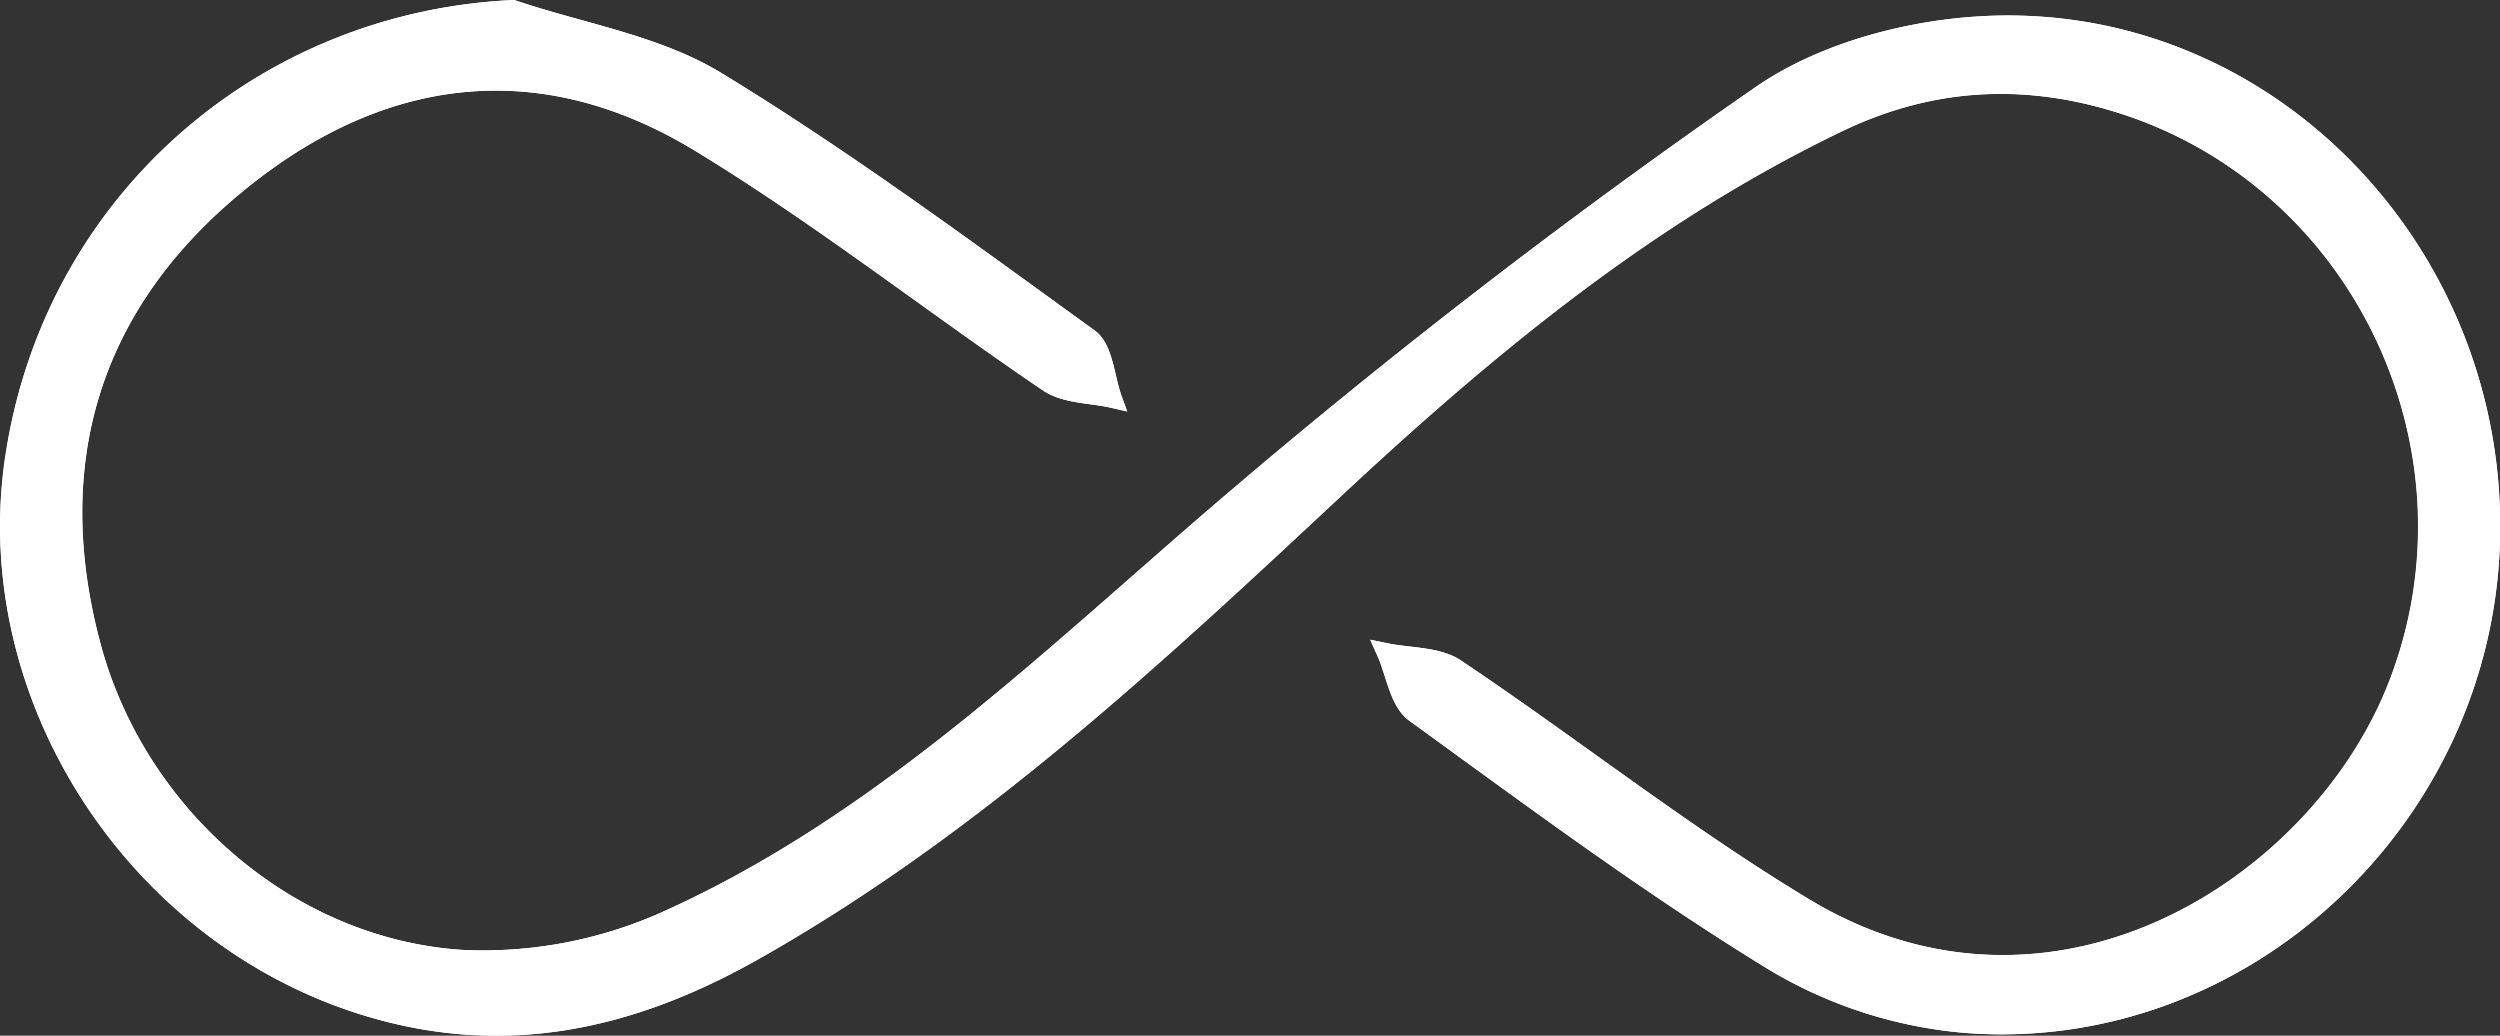<svg id="a80794bc-3642-44ee-b356-6670d48a0e8f" data-name="Capa 1" xmlns="http://www.w3.org/2000/svg" viewBox="0 0 409.98 169.84"><rect x="0" y="0" width="409.98" height="169.84" fill="#333333" stroke="none"/><path d="M635.63,345.52c-41.38,2-75.46,32-81.76,73.42-5.93,39.05,19.67,78.65,58,90.23,22.55,6.81,43.14,2.17,63.1-9.09,36-20.33,65.93-48.28,95.9-76.26,24.84-23.18,51-44.71,82-59.62,14.94-7.19,30.12-8.13,45.82-3.32,40,12.25,61.17,56.89,45.87,95.76-13,32.95-56.47,60.63-97.15,36.12-19.75-11.9-38-26.34-57.16-39.2-3-2-7.61-1.79-11.48-2.59,1.52,3.4,2.1,8.11,4.71,10,19.37,14,38.64,28.38,59,40.83A73.1,73.1,0,0,0,874,511.9c45.18,3.43,84.62-33.43,86-79,1.41-46.56-35.49-86.09-81.33-84.83-13,.36-27.9,4.17-38.42,11.47A1083.24,1083.24,0,0,0,753,426.71c-29.24,25-56.76,52.29-92.36,68.27a73.34,73.34,0,0,1-33.41,6.3c-28.35-1.84-53.16-23.44-60.65-51.18-8.1-30-.26-56.09,23.72-75.82,23.31-19.19,49.62-22.87,76-6.81,19.7,12,37.94,26.37,57.08,39.32,2.84,1.92,7.05,1.8,10.63,2.62-1.24-3.4-1.44-8.24-3.87-10-20.06-14.5-40-29.29-61.11-42.15C659.19,351.26,646.85,349.31,635.63,345.52Z" transform="translate(-551.52 -344.01)" fill="#fff" stroke="#fff" stroke-miterlimit="10" stroke-width="3"/><path d="M635.63,345.52c11.22,3.79,23.56,5.74,33.43,11.75,21.1,12.86,41.05,27.65,61.11,42.15,2.43,1.75,2.63,6.59,3.87,10-3.58-.82-7.79-.7-10.63-2.62-19.14-13-37.38-27.34-57.08-39.32-26.4-16.06-52.71-12.38-76,6.81-24,19.73-31.82,45.78-23.72,75.82,7.49,27.74,32.3,49.34,60.65,51.18a73.34,73.34,0,0,0,33.41-6.3c35.6-16,63.12-43.23,92.36-68.27a1083.24,1083.24,0,0,1,87.2-67.16c10.52-7.3,25.39-11.11,38.42-11.47,45.84-1.26,82.74,38.27,81.33,84.83-1.37,45.56-40.81,82.42-86,79a73.1,73.1,0,0,1-31.45-10.1c-20.4-12.45-39.67-26.78-59-40.83-2.61-1.89-3.19-6.6-4.71-10,3.87.8,8.44.55,11.48,2.59,19.2,12.86,37.41,27.3,57.16,39.2,40.68,24.51,84.18-3.17,97.15-36.12,15.3-38.87-5.9-83.51-45.87-95.76-15.7-4.81-30.88-3.87-45.82,3.32-31,14.91-57.12,36.44-82,59.62-30,28-59.85,55.93-95.9,76.26-20,11.26-40.55,15.9-63.1,9.09-38.37-11.58-64-51.18-58-90.23C560.17,377.47,594.25,347.47,635.63,345.52Z" transform="translate(-551.52 -344.01)" fill="#fff" stroke="#fff" stroke-miterlimit="10" stroke-width="3"/></svg>